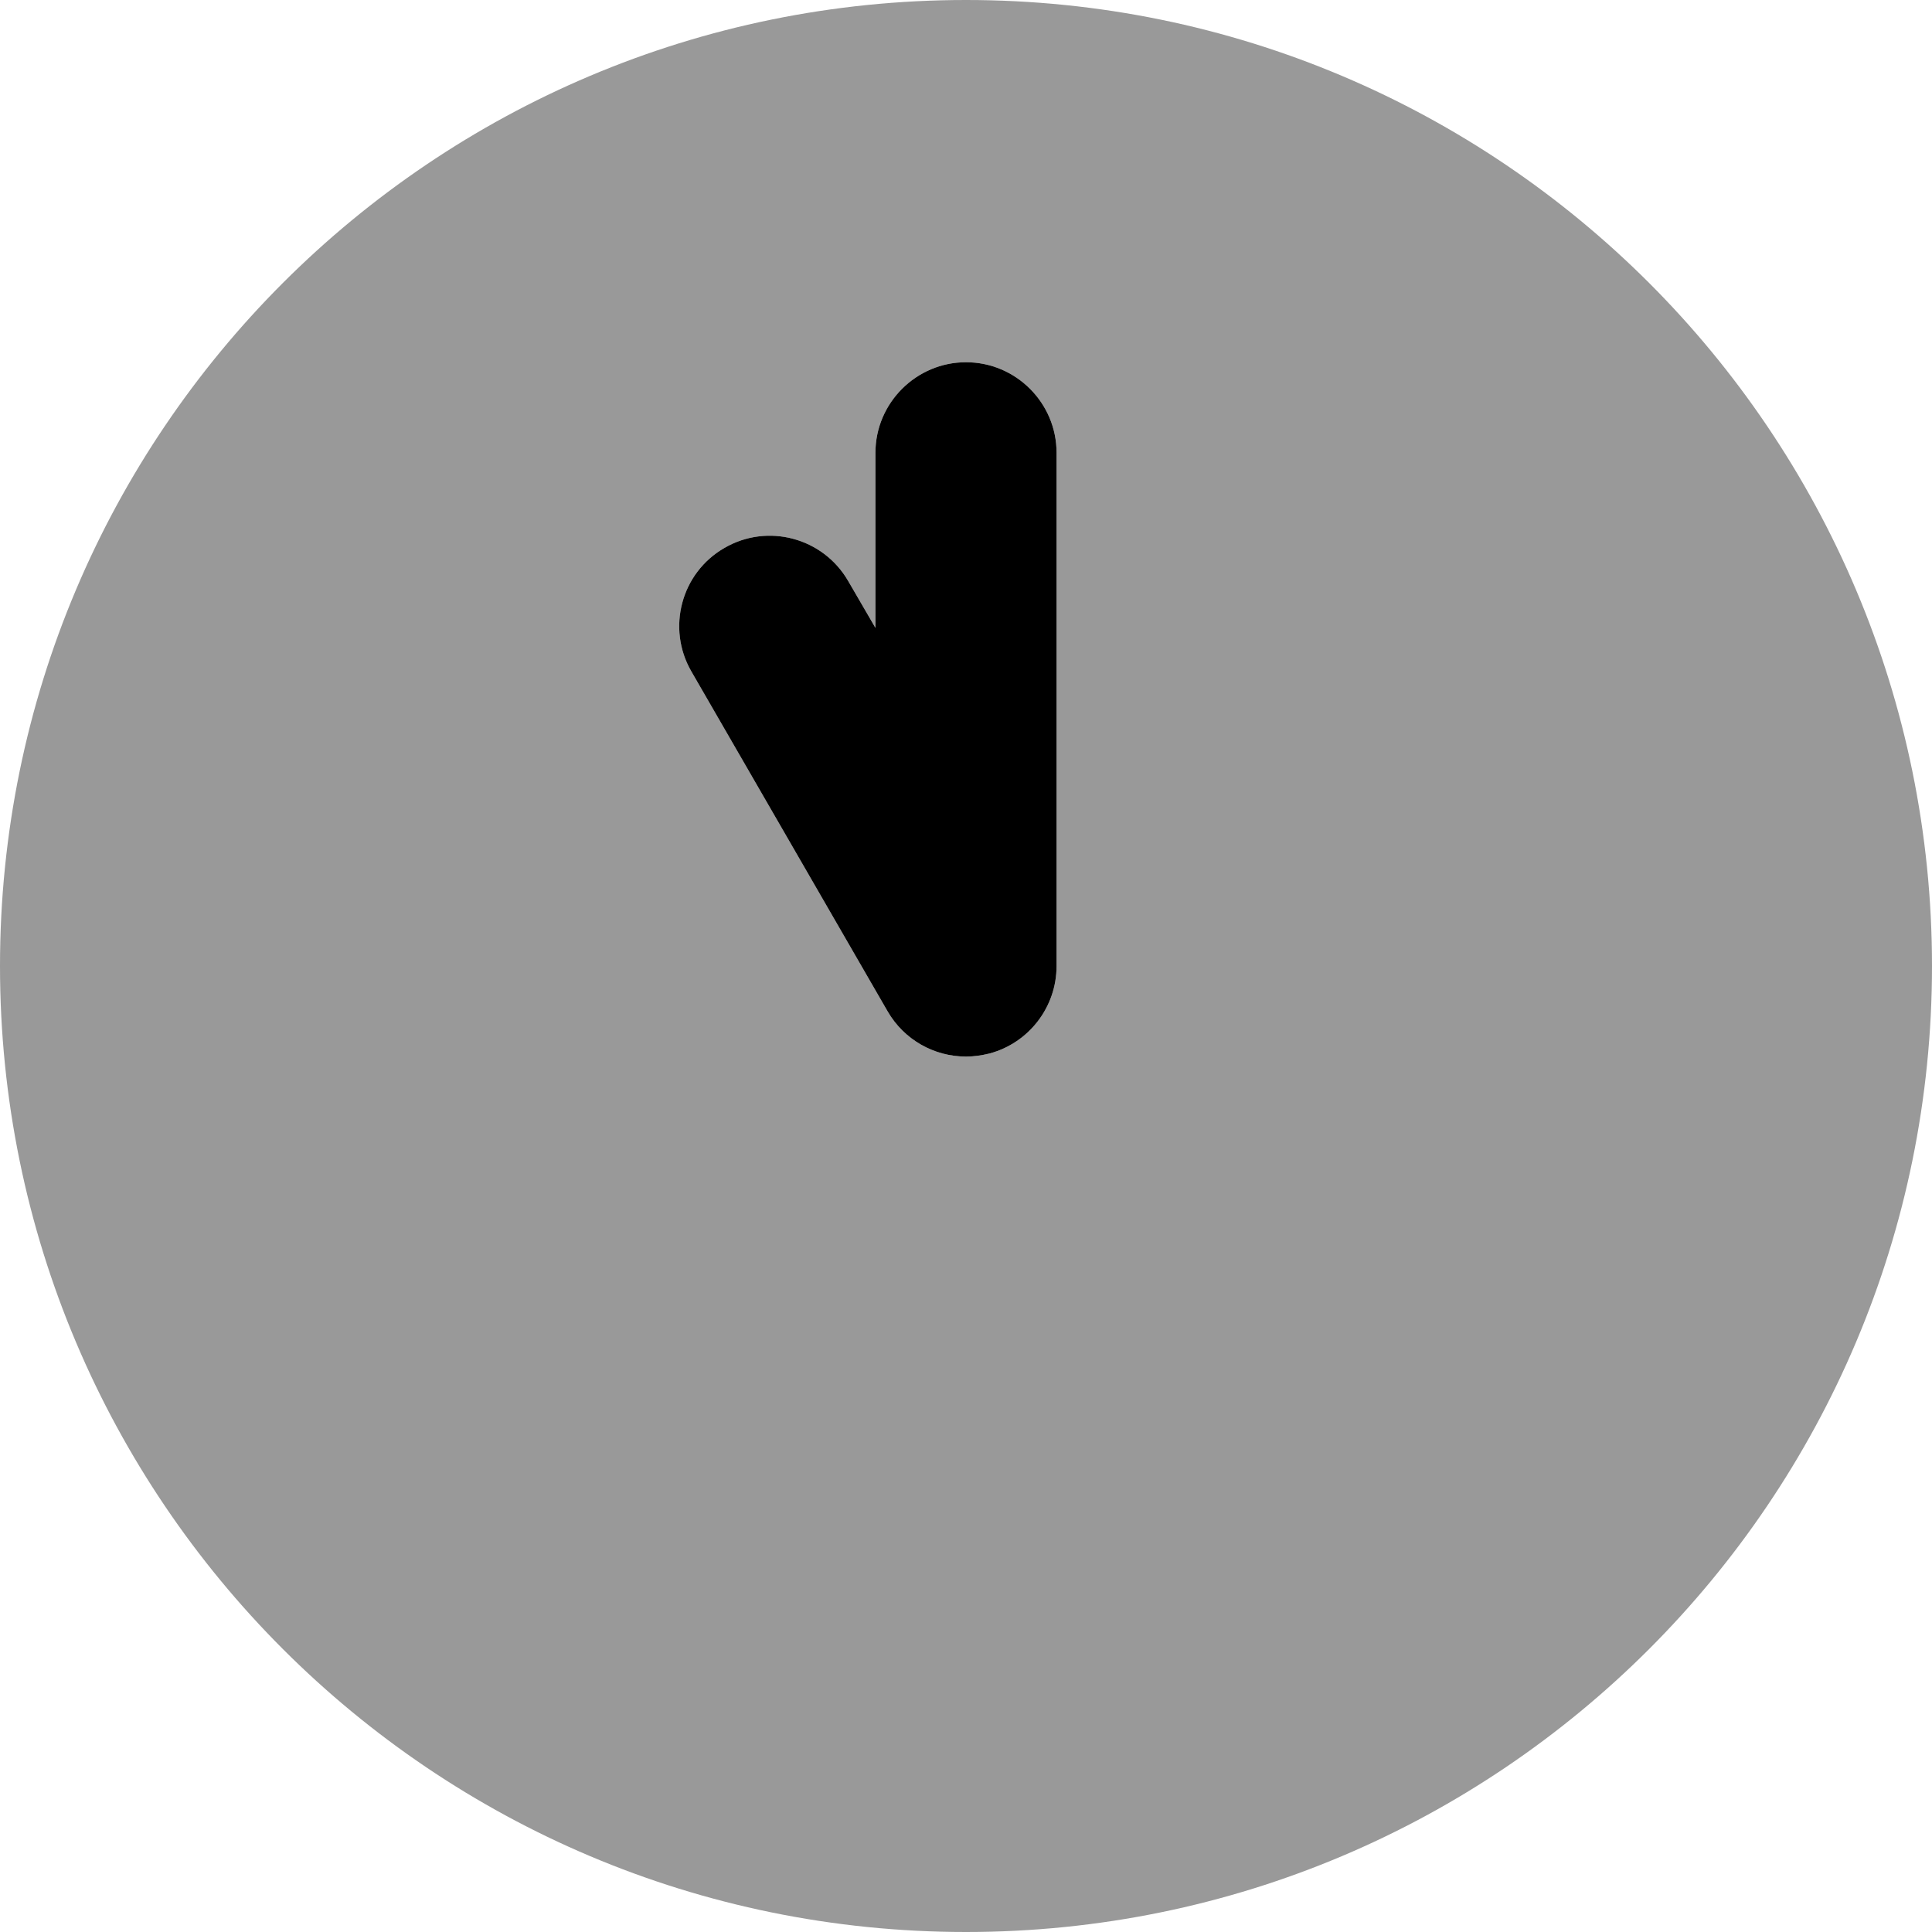 <svg xmlns="http://www.w3.org/2000/svg" viewBox="0 0 512 512"><!--! Font Awesome Pro 6.0.0-beta1 by @fontawesome - https://fontawesome.com License - https://fontawesome.com/license (Commercial License) --><defs><style>.fa-secondary{opacity:.4}</style></defs><path class="fa-primary" d="M280 256c0 10.86-7.297 20.38-17.78 23.19C260.1 279.7 258.1 280 256 280c-8.422 0-16.42-4.438-20.78-12l-52-90.06C176.6 166.5 180.5 151.8 192 145.2c11.45-6.641 26.14-2.703 32.78 8.781L232 166.4V120C232 106.8 242.8 96 256 96s24 10.75 24 24V256z"/><path class="fa-secondary" d="M256 0C114.6 0 0 114.6 0 256c0 141.4 114.6 256 256 256c141.4 0 256-114.6 256-256C512 114.6 397.4 0 256 0zM280 256c0 10.86-7.297 20.38-17.78 23.19C260.1 279.7 258.1 280 256 280c-8.422 0-16.42-4.438-20.78-12l-52-90.06C176.6 166.5 180.5 151.8 192 145.2c11.45-6.641 26.14-2.703 32.78 8.781L232 166.4V120C232 106.8 242.8 96 256 96s24 10.75 24 24V256z"/></svg>
